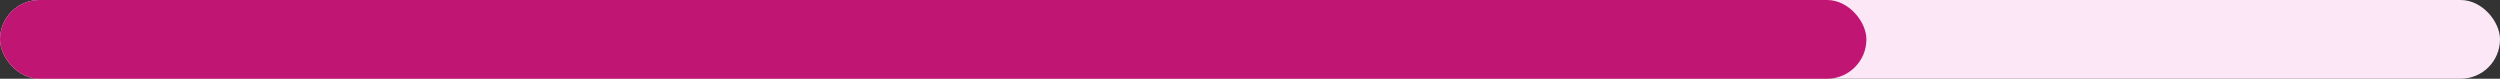 <svg width="254" height="8" viewBox="0 0 254 8" fill="none" xmlns="http://www.w3.org/2000/svg">
<rect x="0" y="0" width="254" height="8" fill="#333333" stroke="none"/>
<rect width="254" height="8" rx="4" fill="#FCE7F6"/>
<rect width="189.627" height="8" rx="4" fill="#C11574"/>
</svg>
